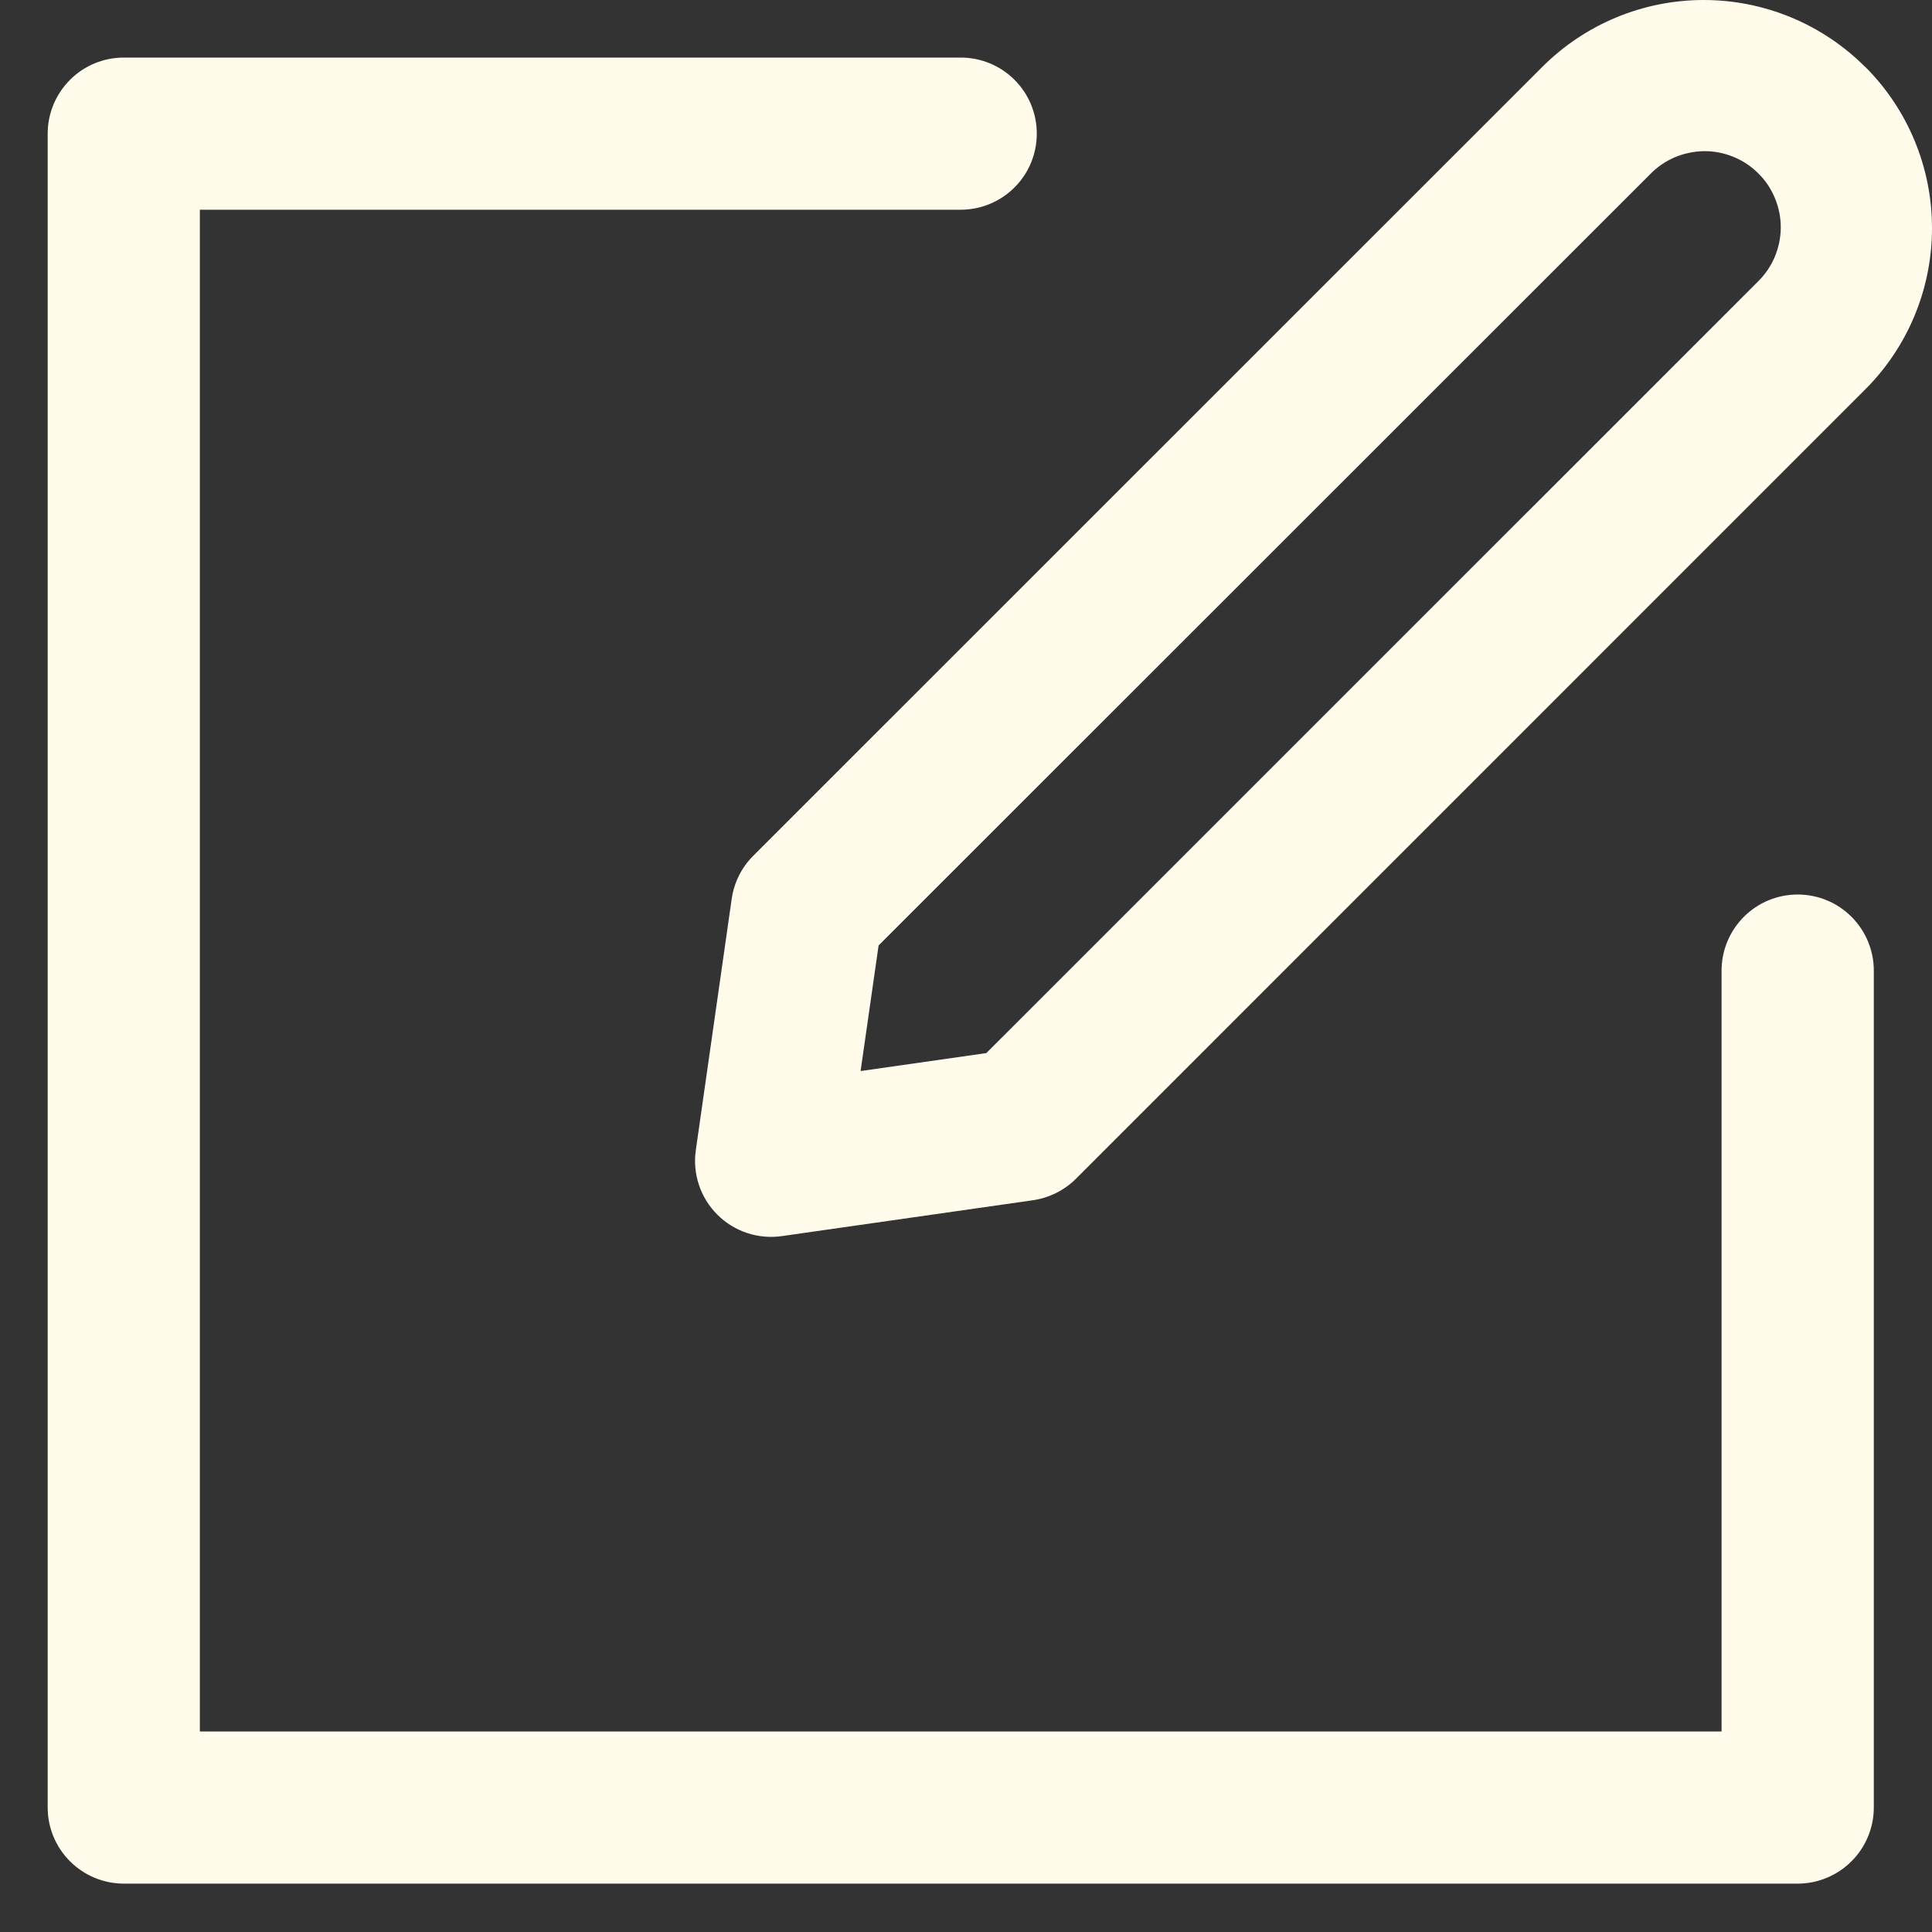 <svg width="25" height="25" viewBox="0 0 25 25" fill="none" xmlns="http://www.w3.org/2000/svg">
<rect x="0" y="0" width="25" height="25" fill="#333333" stroke="none"/>
<path d="M22.277 12.559C22.277 12.298 22.381 12.048 22.566 11.863C22.75 11.678 23.001 11.575 23.262 11.575C23.523 11.575 23.773 11.678 23.958 11.863C24.143 12.048 24.247 12.298 24.247 12.559V23.389C24.247 23.65 24.143 23.901 23.958 24.085C23.773 24.27 23.523 24.374 23.262 24.374H1.602C1.341 24.374 1.09 24.27 0.906 24.085C0.721 23.901 0.617 23.65 0.617 23.389V1.729C0.617 1.468 0.721 1.218 0.906 1.033C1.09 0.848 1.341 0.745 1.602 0.745H12.432C12.693 0.745 12.943 0.848 13.128 1.033C13.313 1.218 13.416 1.468 13.416 1.729C13.416 1.99 13.313 2.241 13.128 2.425C12.943 2.61 12.693 2.714 12.432 2.714H2.586V22.405H22.277V12.559Z" fill="#FFFCEC"/>
<path d="M11.138 13.859L12.763 13.627L22.742 3.649C22.836 3.558 22.911 3.45 22.963 3.33C23.014 3.209 23.042 3.08 23.043 2.949C23.044 2.819 23.019 2.689 22.969 2.568C22.92 2.447 22.847 2.337 22.754 2.245C22.662 2.152 22.552 2.079 22.431 2.03C22.31 1.98 22.18 1.955 22.05 1.956C21.919 1.958 21.79 1.985 21.67 2.036C21.549 2.088 21.441 2.163 21.35 2.257L11.369 12.234L11.136 13.859H11.138ZM24.134 0.863C24.409 1.137 24.627 1.463 24.775 1.821C24.924 2.18 25 2.564 25 2.952C25 3.34 24.924 3.724 24.775 4.083C24.627 4.441 24.409 4.767 24.134 5.041L13.925 15.251C13.774 15.402 13.578 15.5 13.367 15.531L10.118 15.995C9.967 16.017 9.812 16.003 9.667 15.955C9.522 15.907 9.39 15.825 9.282 15.717C9.174 15.609 9.092 15.477 9.044 15.332C8.996 15.187 8.982 15.032 9.004 14.881L9.468 11.632C9.498 11.421 9.596 11.225 9.746 11.075L19.958 0.865C20.512 0.311 21.263 0 22.046 0C22.829 0 23.58 0.311 24.134 0.865V0.863Z" fill="#FFFCEC"/>
</svg>
